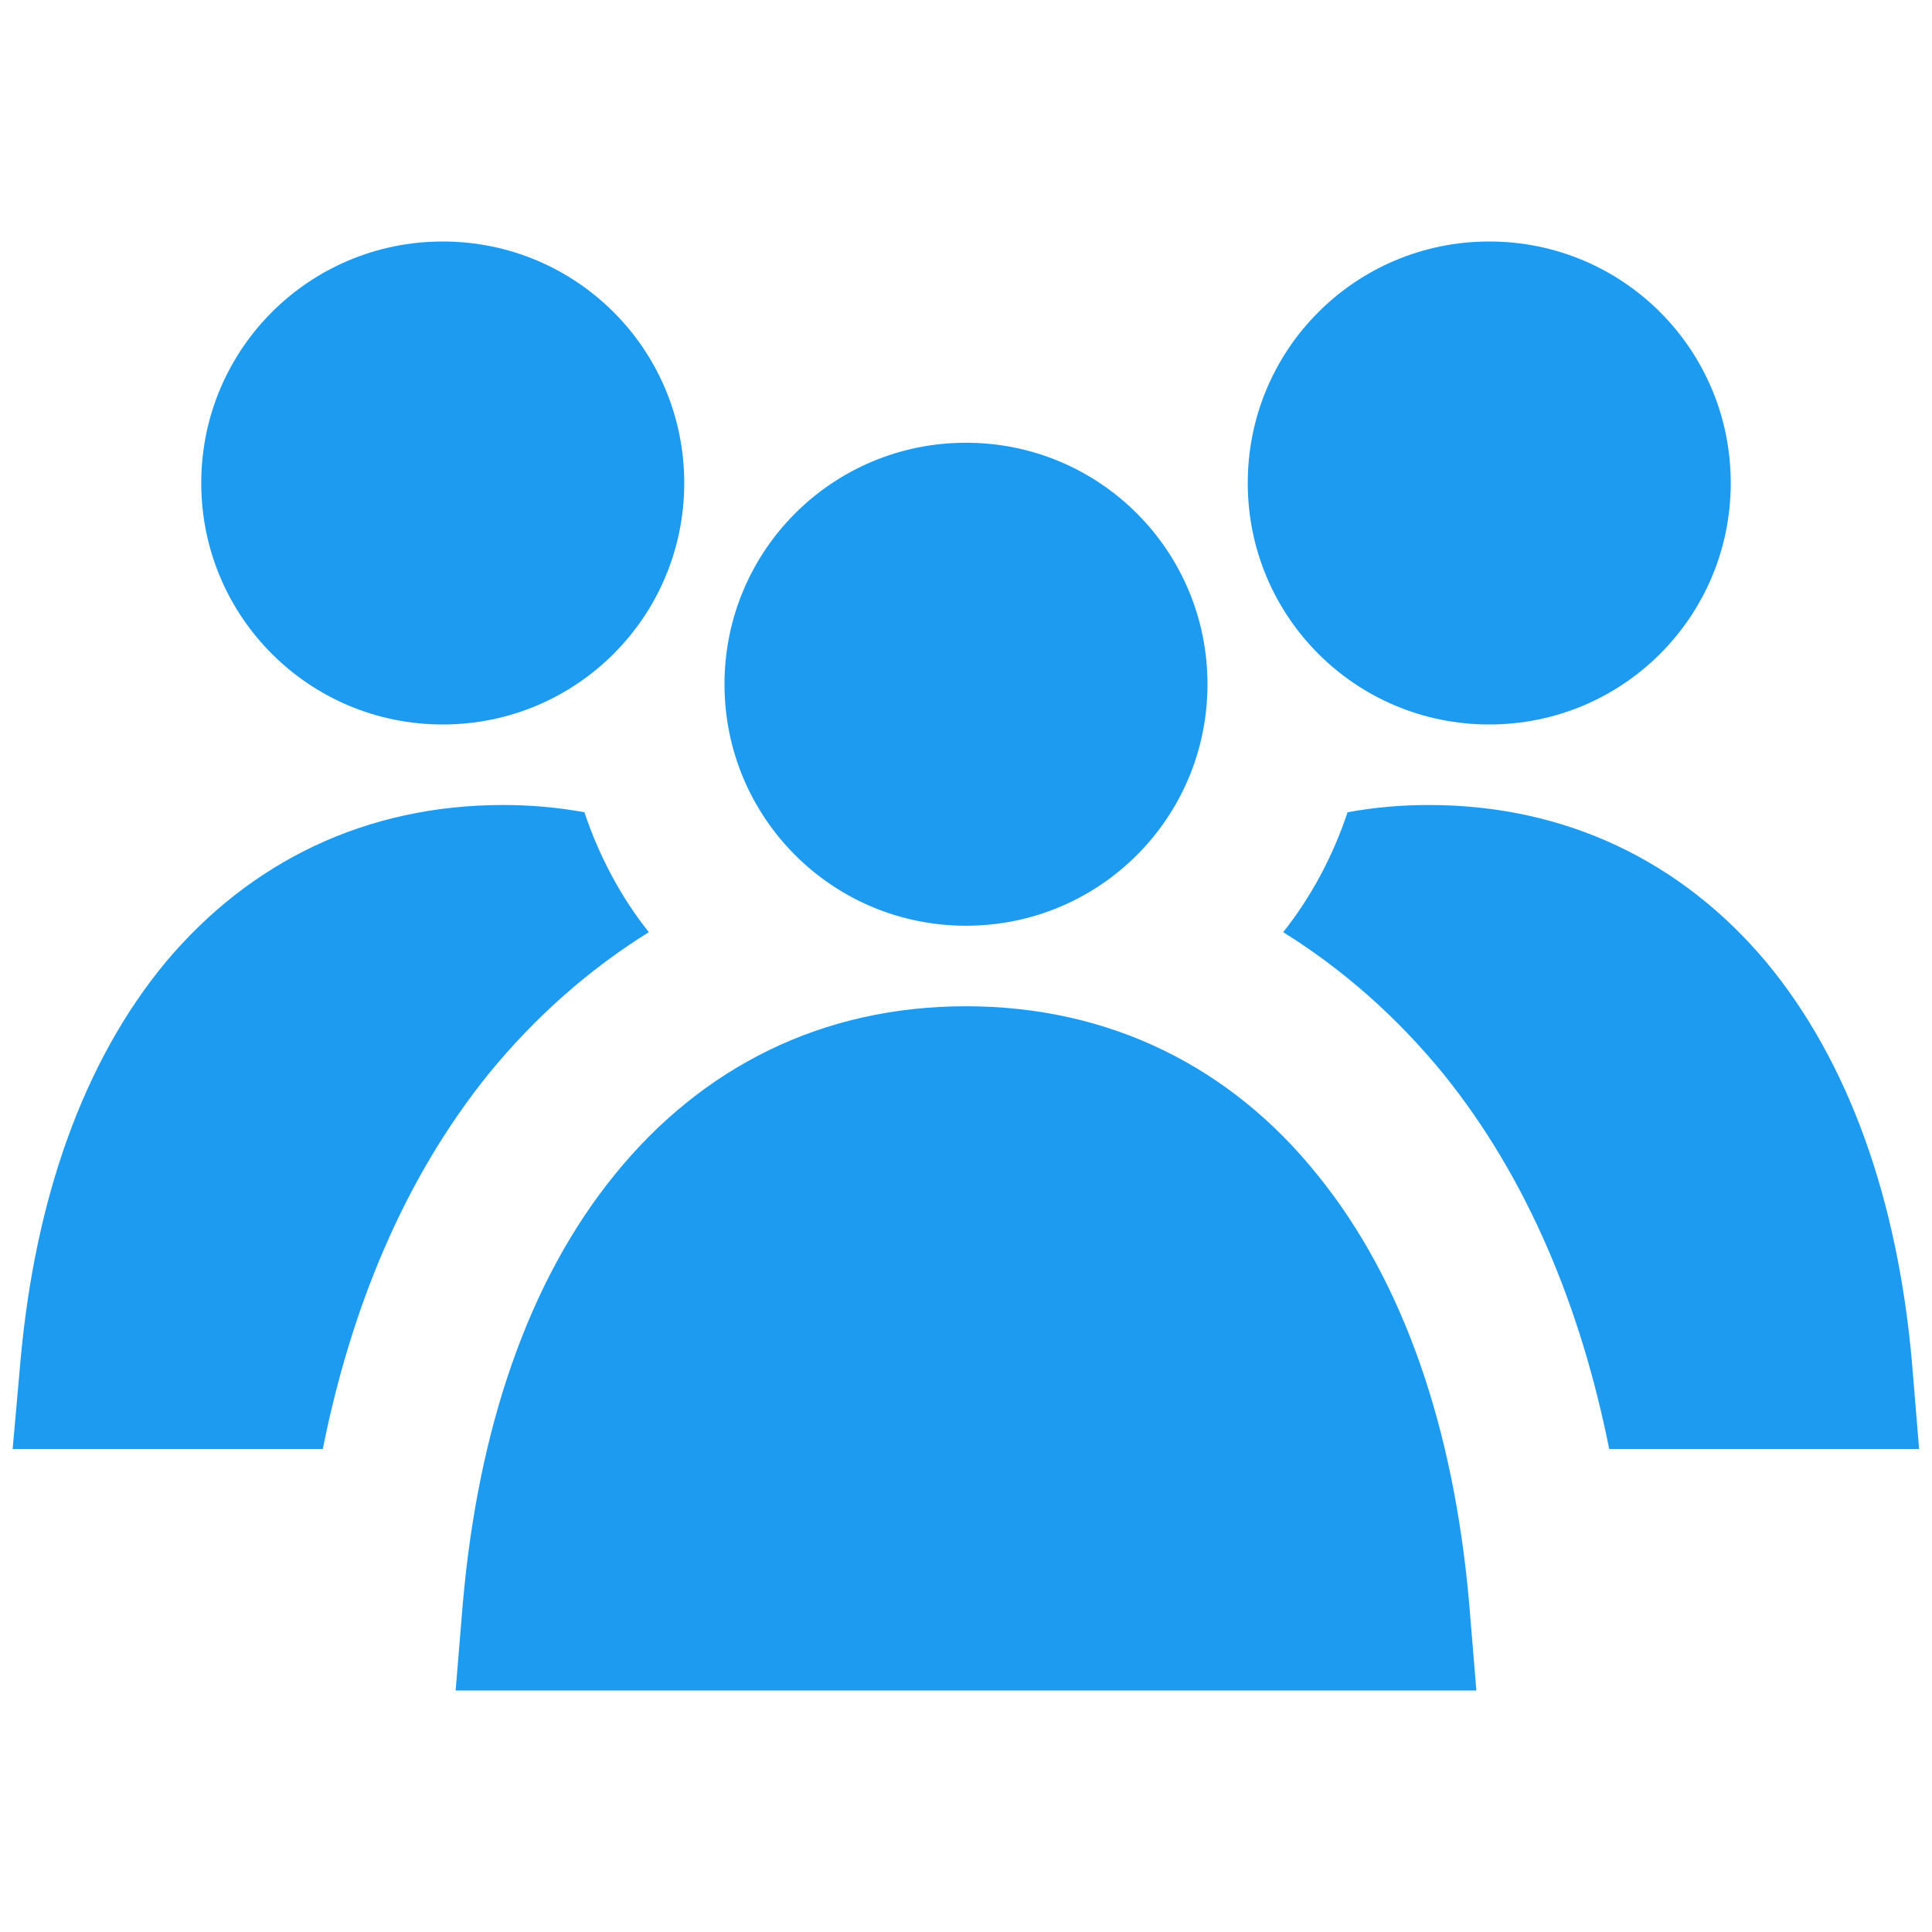 <svg fill="none" height="24" viewBox="0 0 24 24" width="24" xmlns="http://www.w3.org/2000/svg"><path d="m5.5 3c1.66 0 3 1.34 3 3s-1.34 3-3 3-3-1.34-3-3 1.34-3 3-3zm18.25 13.91c-.18-2.01-.78-3.72-1.81-4.96-1.05-1.25-2.49-1.95-4.19-1.95-.35 0-.68.03-1.01.09-.18.54-.45 1.05-.8 1.49.74.46 1.41 1.05 1.99 1.76 1.05 1.3 1.71 2.91 2.06 4.66h3.85zm-5.25-7.91c1.66 0 3-1.34 3-3s-1.34-3-3-3-3 1.34-3 3 1.34 3 3 3zm-12.43 4.34c.58-.71 1.25-1.3 1.99-1.76-.35-.44-.62-.95-.8-1.49-.33-.06-.66-.09-1.01-.09-1.7 0-3.14.7-4.19 1.95-1.028 1.24-1.627 2.95-1.806 4.96l-.097 1.09h3.853c.35-1.75 1.01-3.36 2.06-4.66zm8.93-4.84c0-1.66-1.34-3-3-3s-3 1.34-3 3 1.34 3 3 3 3-1.34 3-3zm-7.37 6.1c-1.07 1.32-1.69 3.15-1.88 5.31l-.09 1.09h12.68l-.09-1.09c-.19-2.16-.81-3.99-1.88-5.31-1.08-1.35-2.59-2.1-4.37-2.1s-3.28.75-4.37 2.1z" fill="#1d9bf0"/></svg>